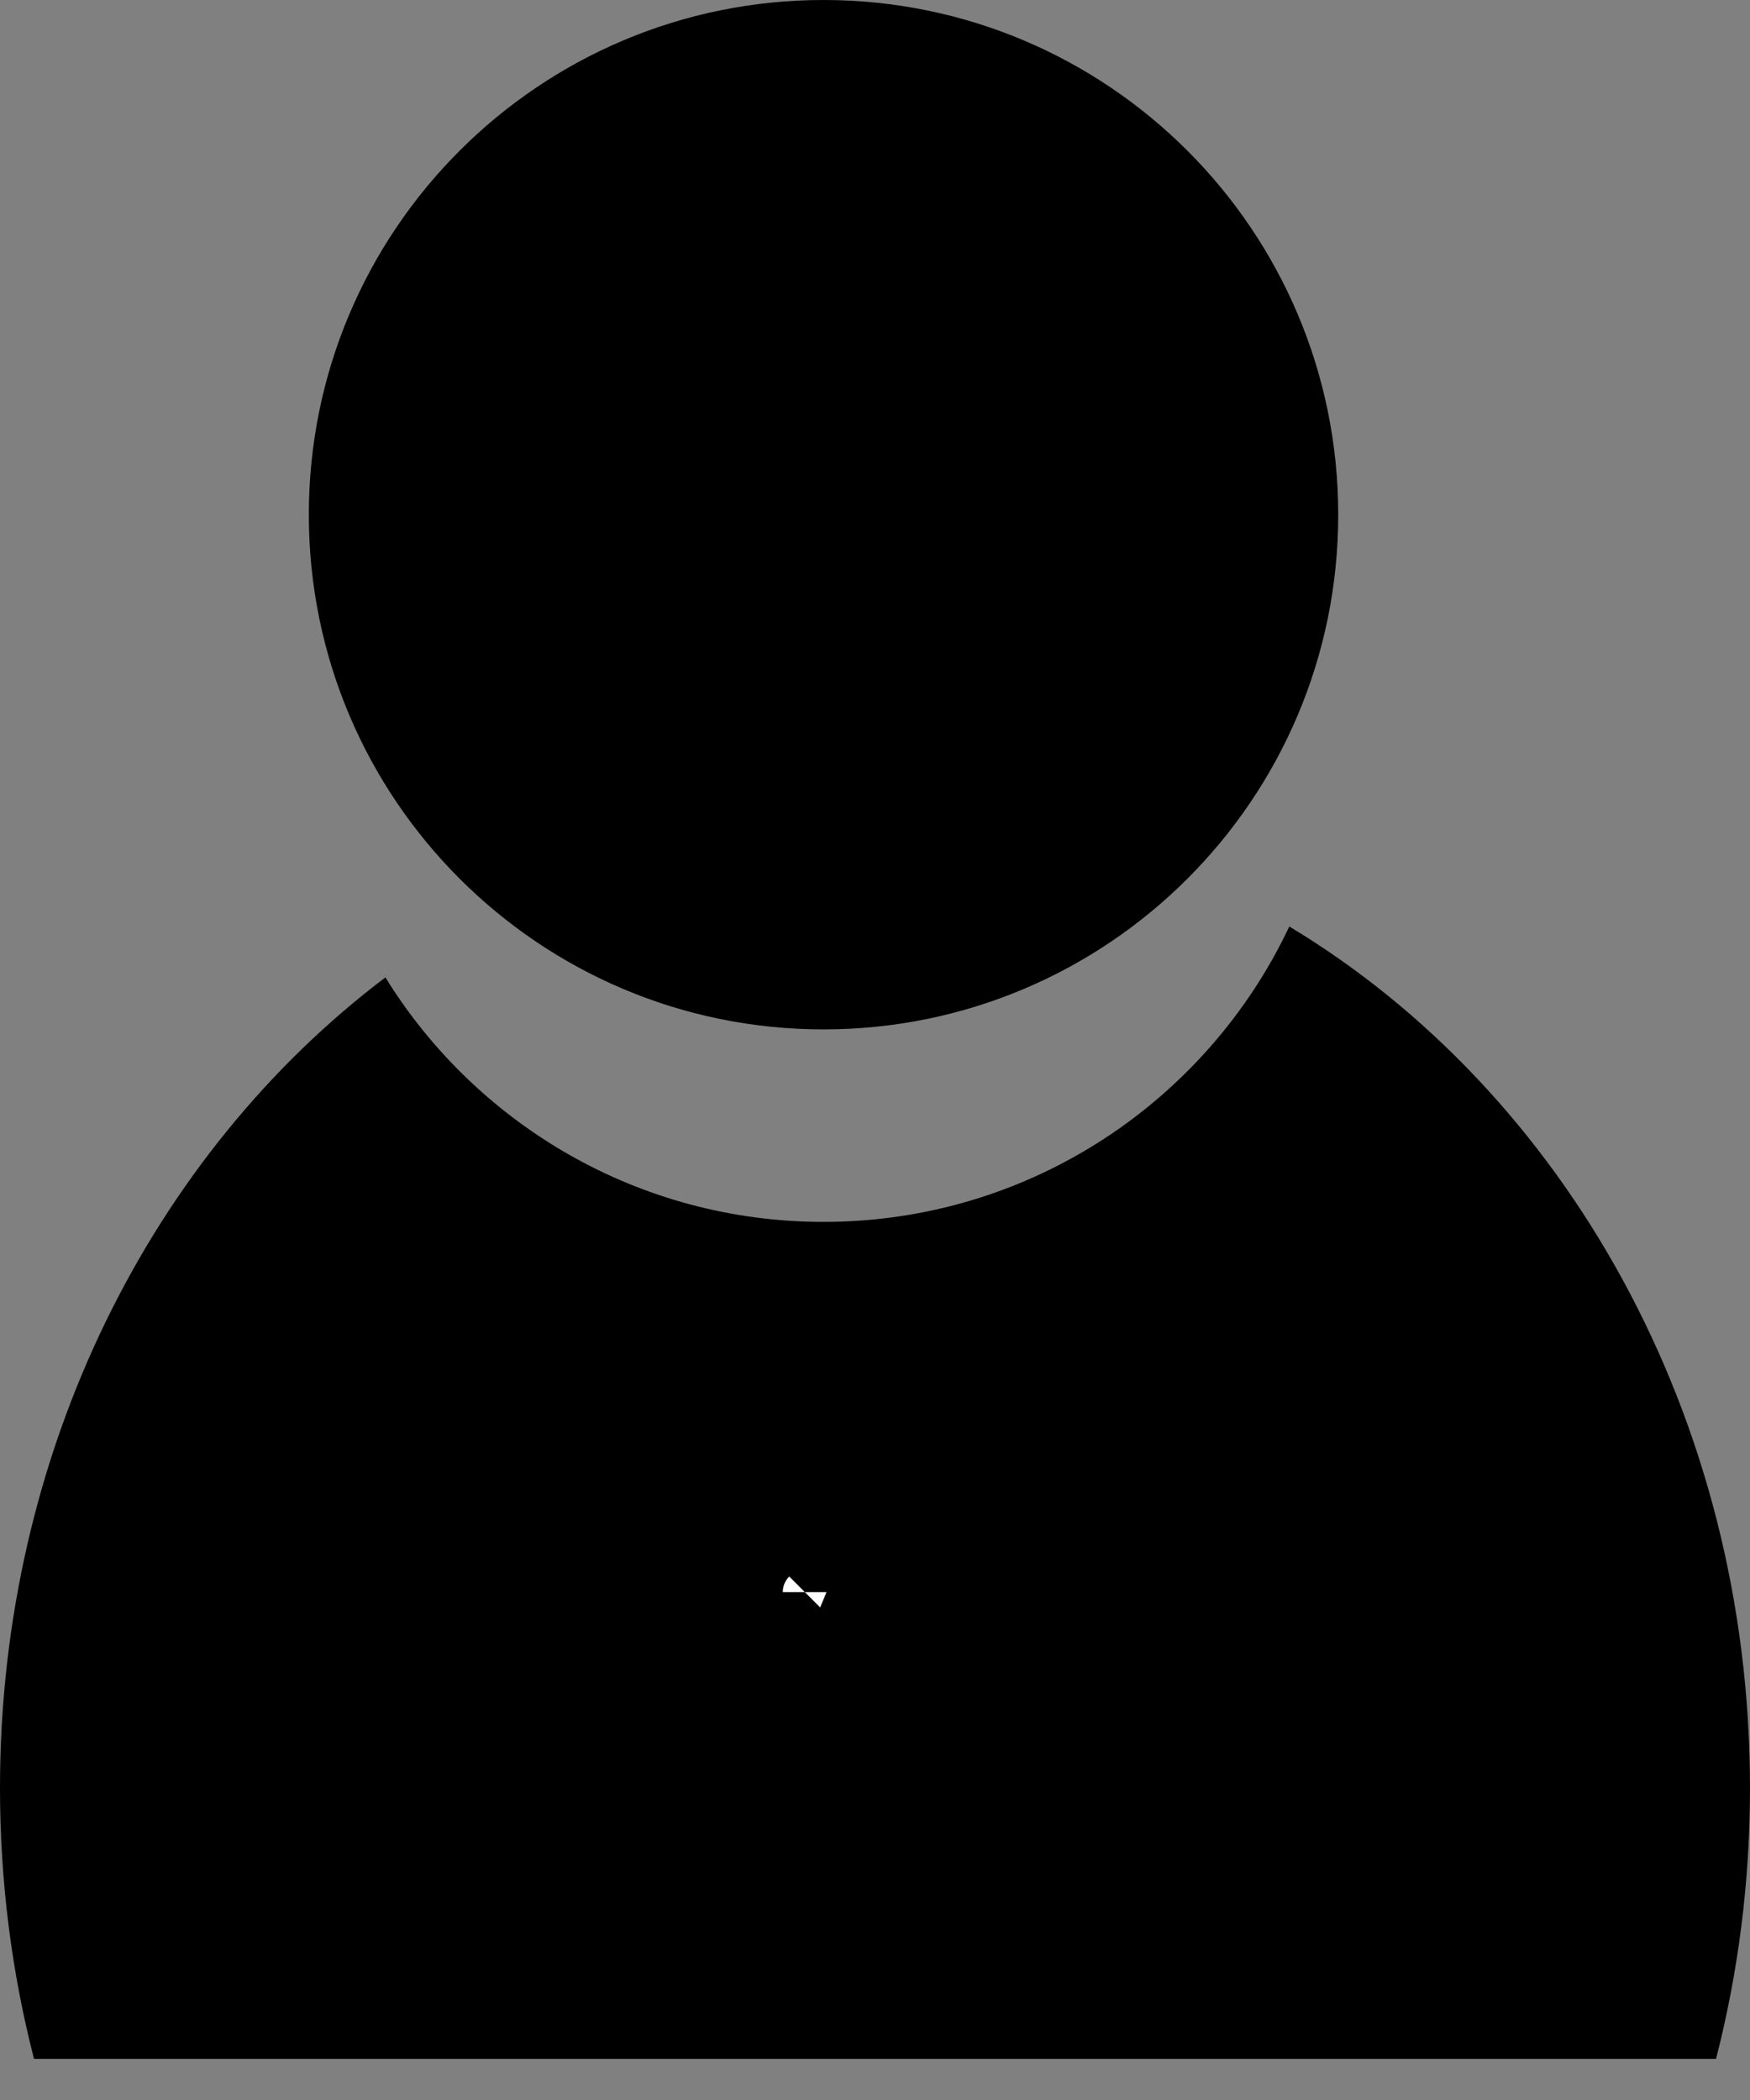 <svg width="40" height="48" viewBox="0 0 40 48" xmlns="http://www.w3.org/2000/svg">
<rect x="0" y="0" width="40" height="48" fill="#808080" stroke="none"/>
<path fill-rule="evenodd" clip-rule="evenodd" d="M18.823 23.529C25.321 23.529 30.588 18.262 30.588 11.765C30.588 5.267 25.321 0 18.823 0C12.326 0 7.059 5.267 7.059 11.765C7.059 18.262 12.326 23.529 18.823 23.529ZM29.47 21.177C27.588 25.167 23.528 27.929 18.823 27.929C14.592 27.929 10.882 25.694 8.809 22.341C3.494 26.359 0 33.158 0 40.87C0 43.017 0.271 45.093 0.777 47.059H39.224C39.729 45.093 40 43.017 40 40.87C40 32.354 35.739 24.95 29.47 21.177Z" />
<path d="M18.392 36.39C18.392 36.39 18.392 36.389 18.393 36.388C18.392 36.389 18.392 36.39 18.392 36.39Z" stroke="white"/>
</svg>
